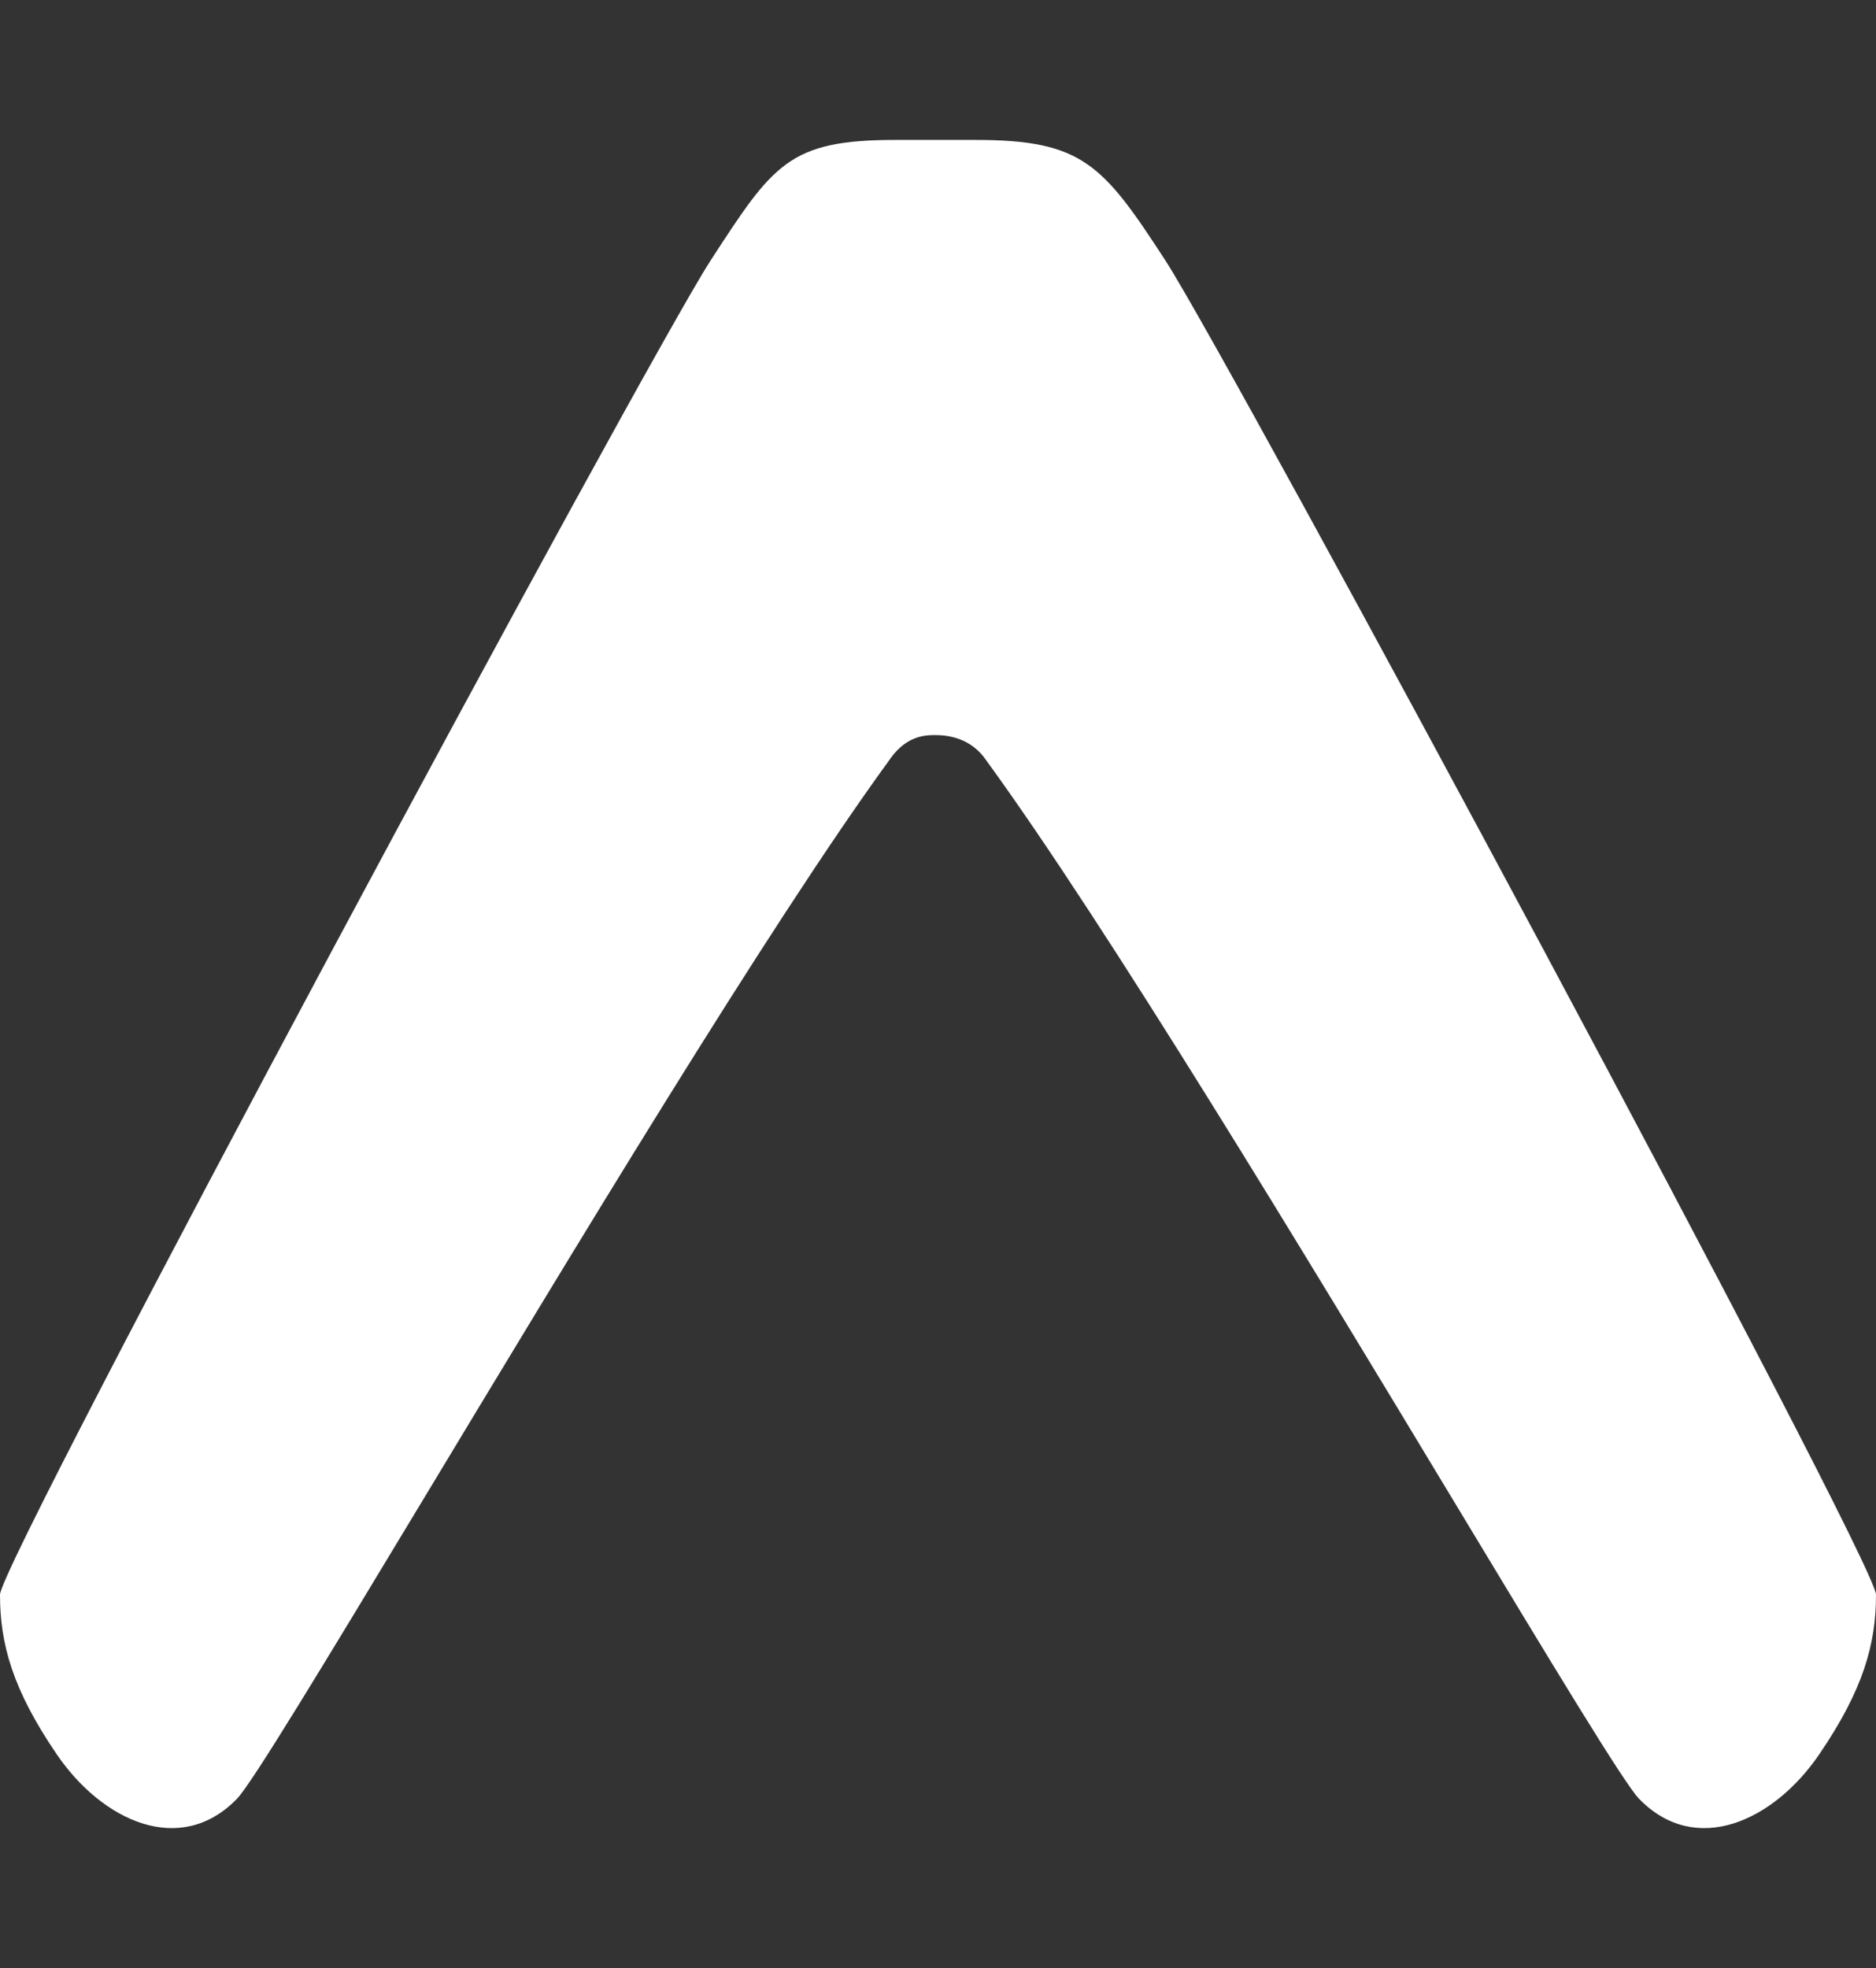 <?xml version="1.0" encoding="UTF-8" standalone="no"?>
<!-- Generator: Gravit.io -->
<svg xmlns="http://www.w3.org/2000/svg" xmlns:xlink="http://www.w3.org/1999/xlink" style="isolation:isolate" viewBox="0 0 256 268.5" width="256pt" height="268.5pt"><rect x="0" y="0" width="256" height="268.5" fill="#333333" stroke="none"/><defs><clipPath id="_clipPath_8Pu754UtdQOvlupjN7cvbGDIxJPQWS0F"><rect width="256" height="268.5"/></clipPath></defs><g clip-path="url(#_clipPath_8Pu754UtdQOvlupjN7cvbGDIxJPQWS0F)"><path d=" M 121.309 103.764 C 123.402 100.678 125.694 100.285 127.553 100.285 C 129.412 100.285 132.51 100.678 134.604 103.764 C 151.106 126.43 178.345 171.582 198.439 204.889 C 211.542 226.61 221.607 243.292 223.672 245.415 C 231.423 253.385 242.053 248.418 248.231 239.378 C 254.312 230.478 256 224.229 256 217.562 C 256 213.021 167.895 49.162 159.022 35.523 C 150.489 22.404 147.71 19.09 133.105 19.09 L 122.177 19.09 C 107.616 19.09 105.511 22.404 96.978 35.523 C 88.105 49.162 0 213.021 0 217.562 C 0 224.229 1.688 230.478 7.77 239.378 C 13.947 248.418 24.577 253.385 32.329 245.415 C 34.394 243.292 44.458 226.61 57.562 204.889 C 77.655 171.582 104.807 126.43 121.309 103.764 Z " fill="rgb(255,255,255)"/></g></svg>